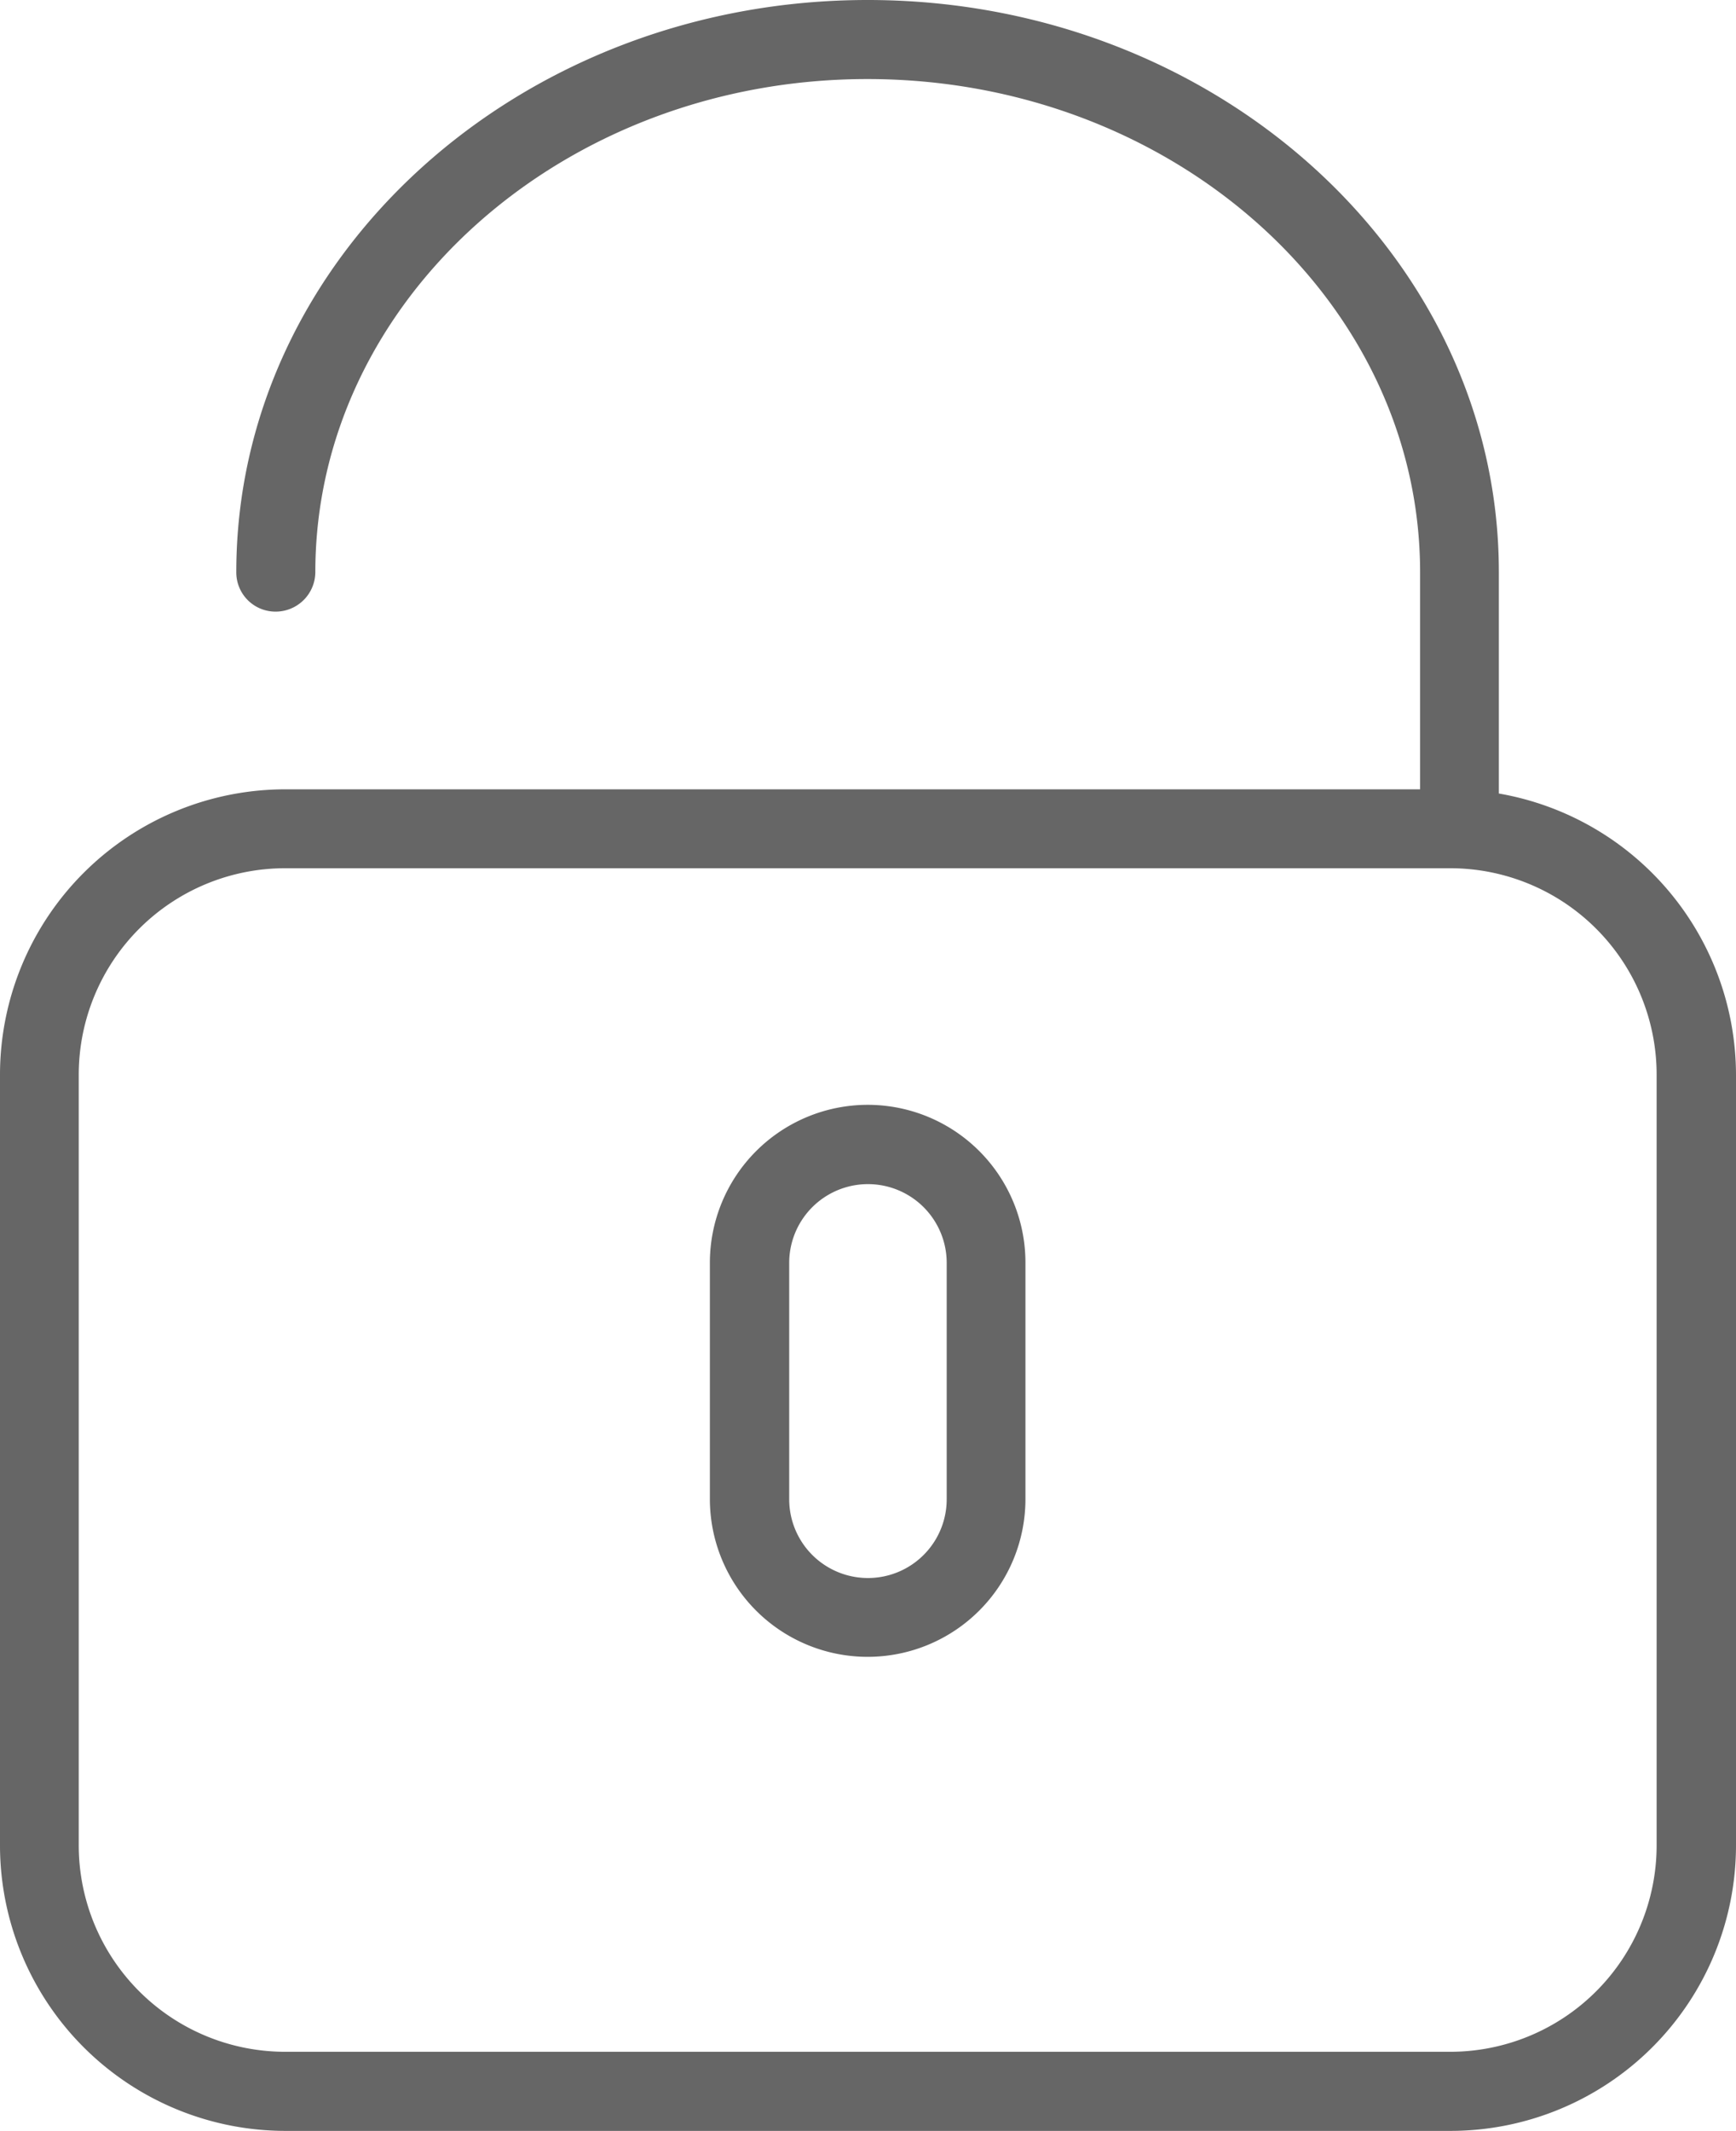 <svg xmlns="http://www.w3.org/2000/svg" viewBox="9702 3972 36 44.177">
  <defs>
    <style>
      .cls-1 {
        fill: #666;
      }
    </style>
  </defs>
  <g id="Group_351" data-name="Group 351" transform="translate(9702 3972)">
    <path id="Path_738" data-name="Path 738" class="cls-1" d="M31.082,16.451V11.857C31.082,5.32,25.212,0,17.994,0S4.9,5.32,4.9,11.864a.813.813,0,0,0,.816.816.823.823,0,0,0,.823-.816c0-5.637,5.138-10.225,11.449-10.225S29.449,6.22,29.449,11.864v4.5H5.916A5.918,5.918,0,0,0,0,22.276V38.261a5.922,5.922,0,0,0,5.916,5.916H30.084A5.922,5.922,0,0,0,36,38.261V22.276A5.93,5.93,0,0,0,31.082,16.451Zm3.272,21.81a4.281,4.281,0,0,1-4.276,4.276H5.909a4.281,4.281,0,0,1-4.276-4.276V22.276A4.281,4.281,0,0,1,5.909,18H30.078a4.281,4.281,0,0,1,4.276,4.276Z"/>
    <path id="Path_739" data-name="Path 739" class="cls-1" d="M230.472,353.5a3.275,3.275,0,0,0-3.272,3.272v4.9a3.272,3.272,0,1,0,6.544,0v-4.9A3.271,3.271,0,0,0,230.472,353.5Zm1.639,8.177a1.633,1.633,0,1,1-3.266,0v-4.9a1.633,1.633,0,0,1,3.266,0Z" transform="translate(-212.479 -330.595)"/>
  </g>
</svg>
